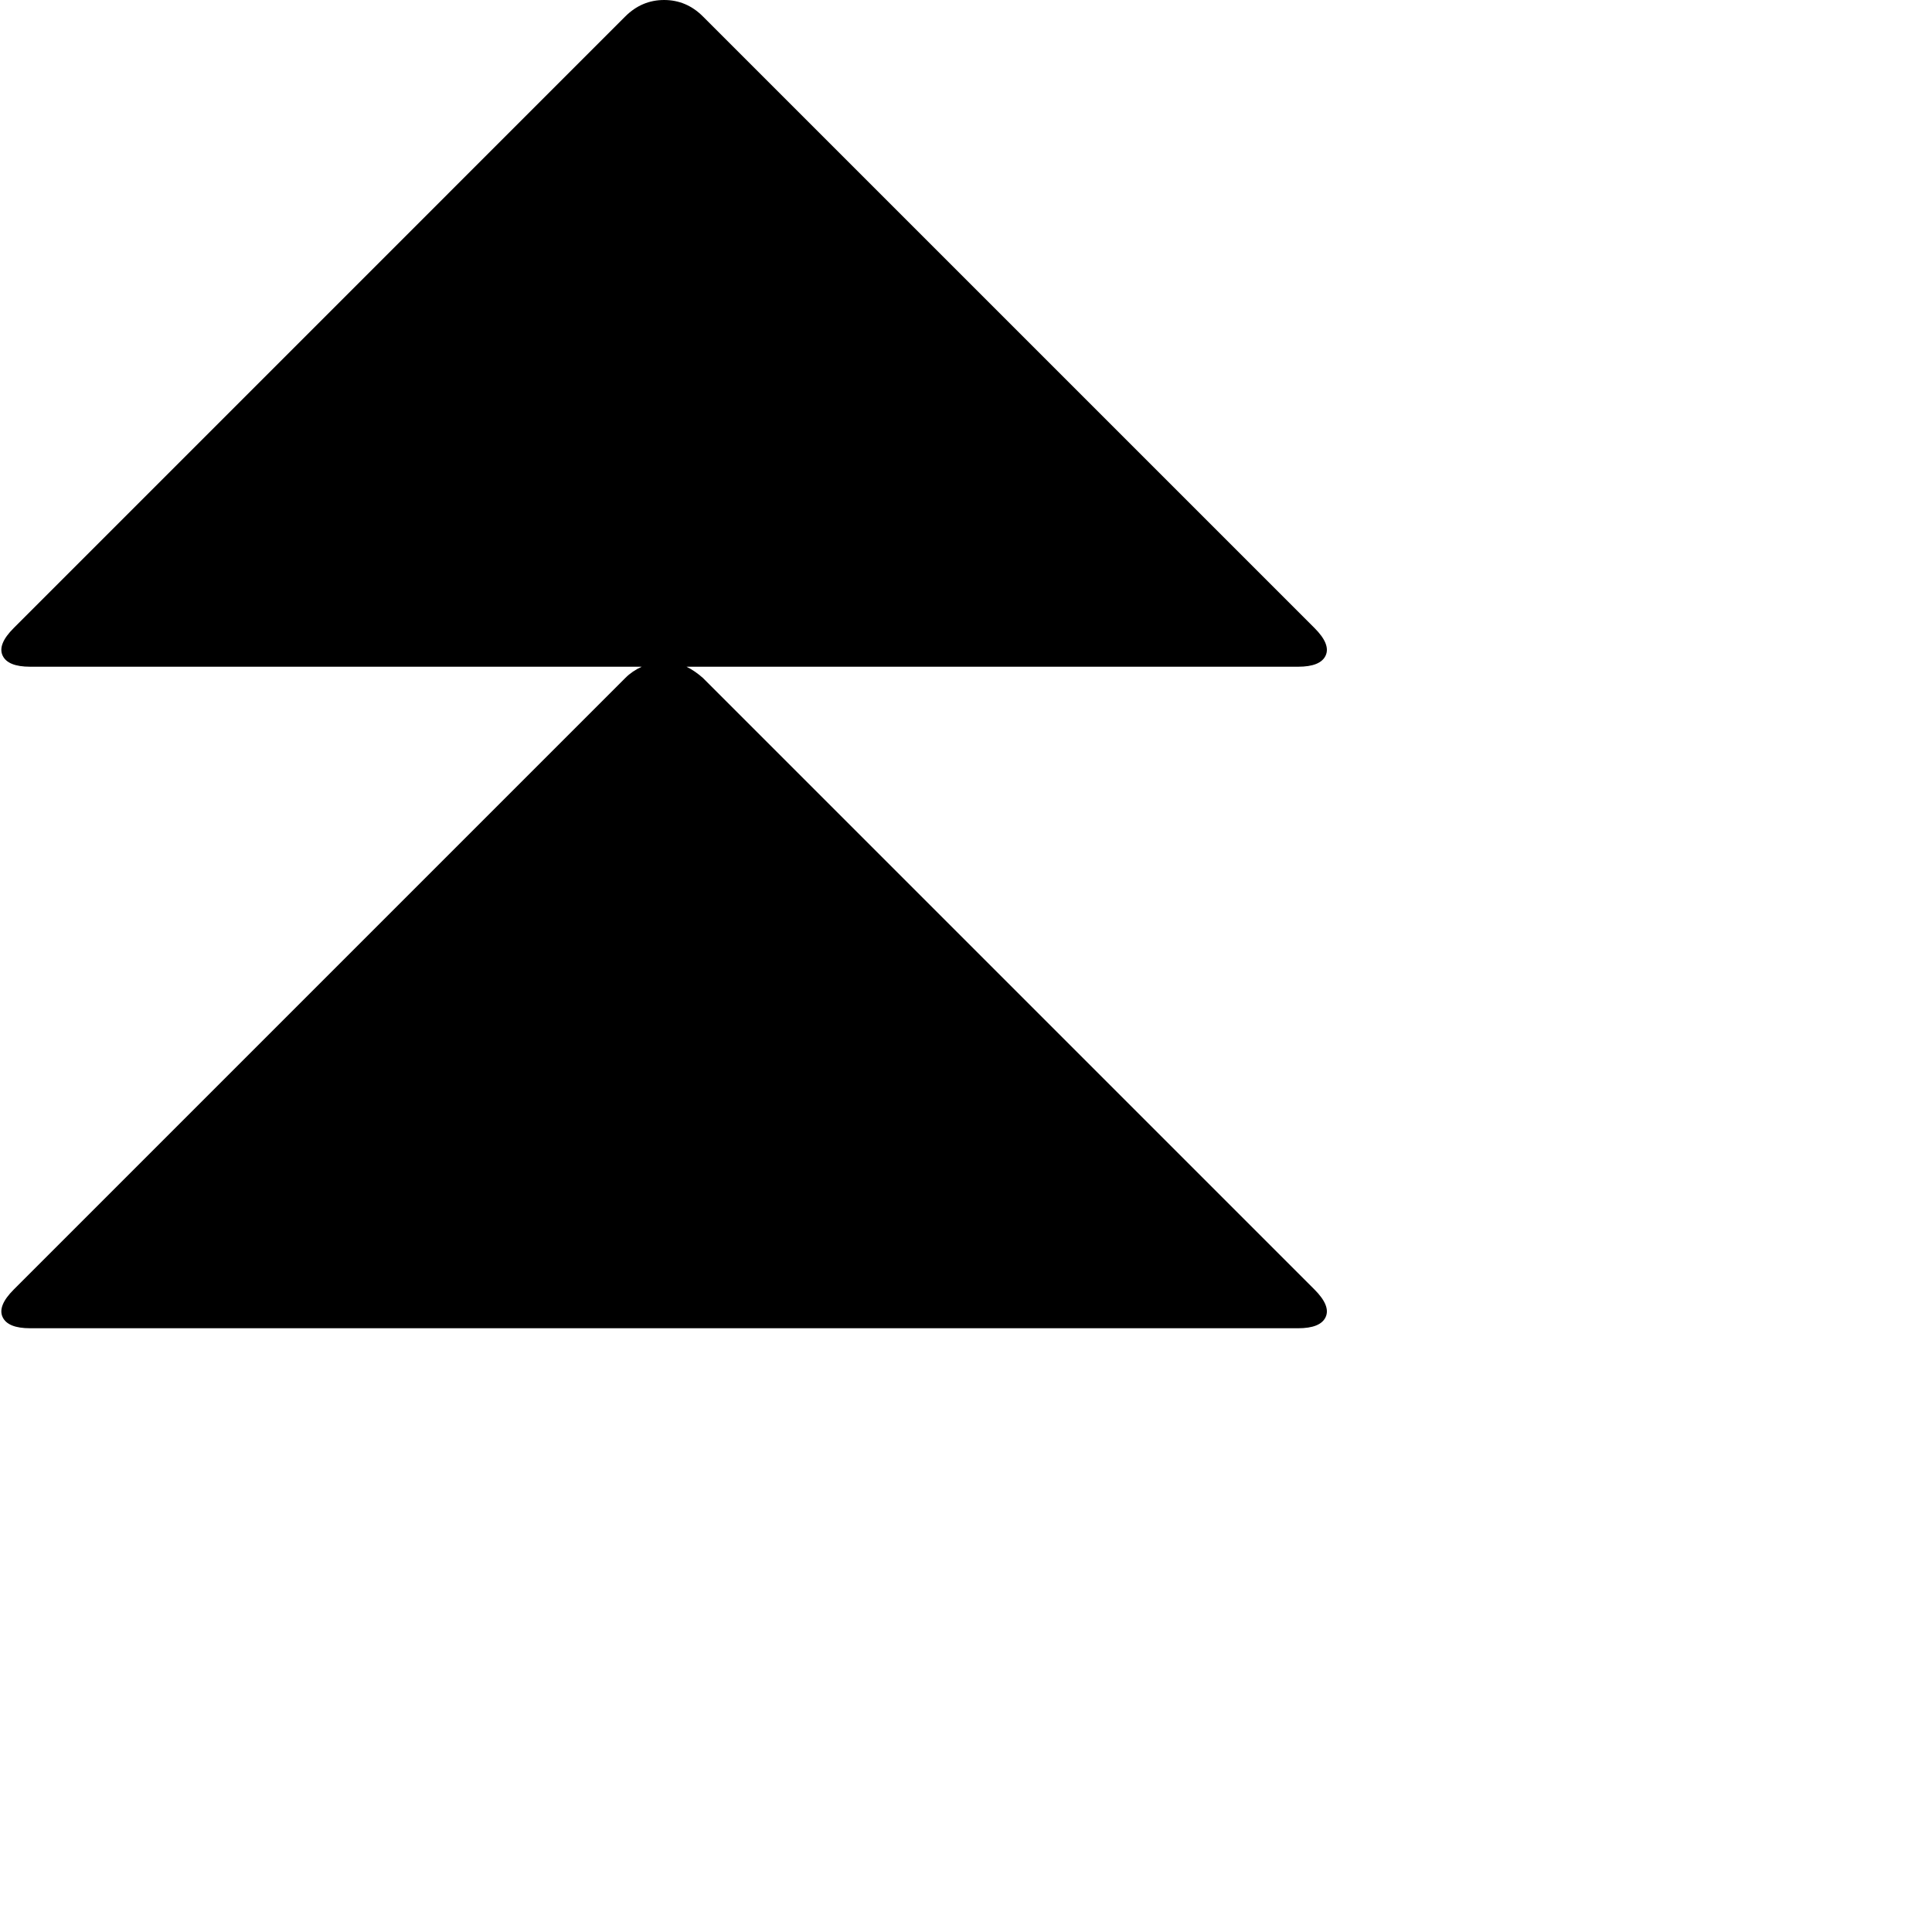 <?xml version="1.0" encoding="UTF-8" standalone="no"?>
<!DOCTYPE svg PUBLIC "-//W3C//DTD SVG 1.1//EN" "http://www.w3.org/Graphics/SVG/1.1/DTD/svg11.dtd">
<svg version="1.1" xmlns="http://www.w3.org/2000/svg" xmlns:xlink="http://www.w3.org/1999/xlink" preserveAspectRatio="xMidYMid meet" viewBox="0 0 640 640" width="16" height="16"><defs><path d="M4.57 208.02C0.95 211.63 -0.29 214.67 0.86 217.15C2 219.62 5.04 220.86 9.99 220.86C30.25 220.86 192.32 220.86 212.58 220.86C210.49 221.81 208.68 223.04 207.16 224.57C186.9 244.83 24.83 406.9 4.57 427.16C0.95 430.78 -0.29 433.82 0.86 436.29C2 438.76 5.04 440 9.99 440C51.99 440 388.01 440 430.01 440C434.96 440 438 438.76 439.14 436.29C440.28 433.82 439.04 430.78 435.43 427.16C415.17 406.9 253.1 244.83 232.84 224.57C231.13 223.05 229.32 221.81 227.42 220.86C247.67 220.86 409.75 220.86 430.01 220.86C434.96 220.86 438 219.62 439.14 217.15C440.28 214.67 439.04 211.63 435.43 208.02C415.17 187.76 253.09 25.69 232.83 5.43C229.22 1.82 224.94 0 219.99 0C215.06 0 210.78 1.82 207.16 5.42C166.64 45.94 24.83 187.76 4.57 208.02Z" id="b3gYHA9kzY"></path></defs><g><g><g><use xlink:href="#b3gYHA9kzY" opacity="1" fill="#000000" fill-opacity="1"></use><g><use xlink:href="#b3gYHA9kzY" opacity="1" fill-opacity="0" stroke="#000000" stroke-width="1" stroke-opacity="0"></use></g></g></g></g></svg>